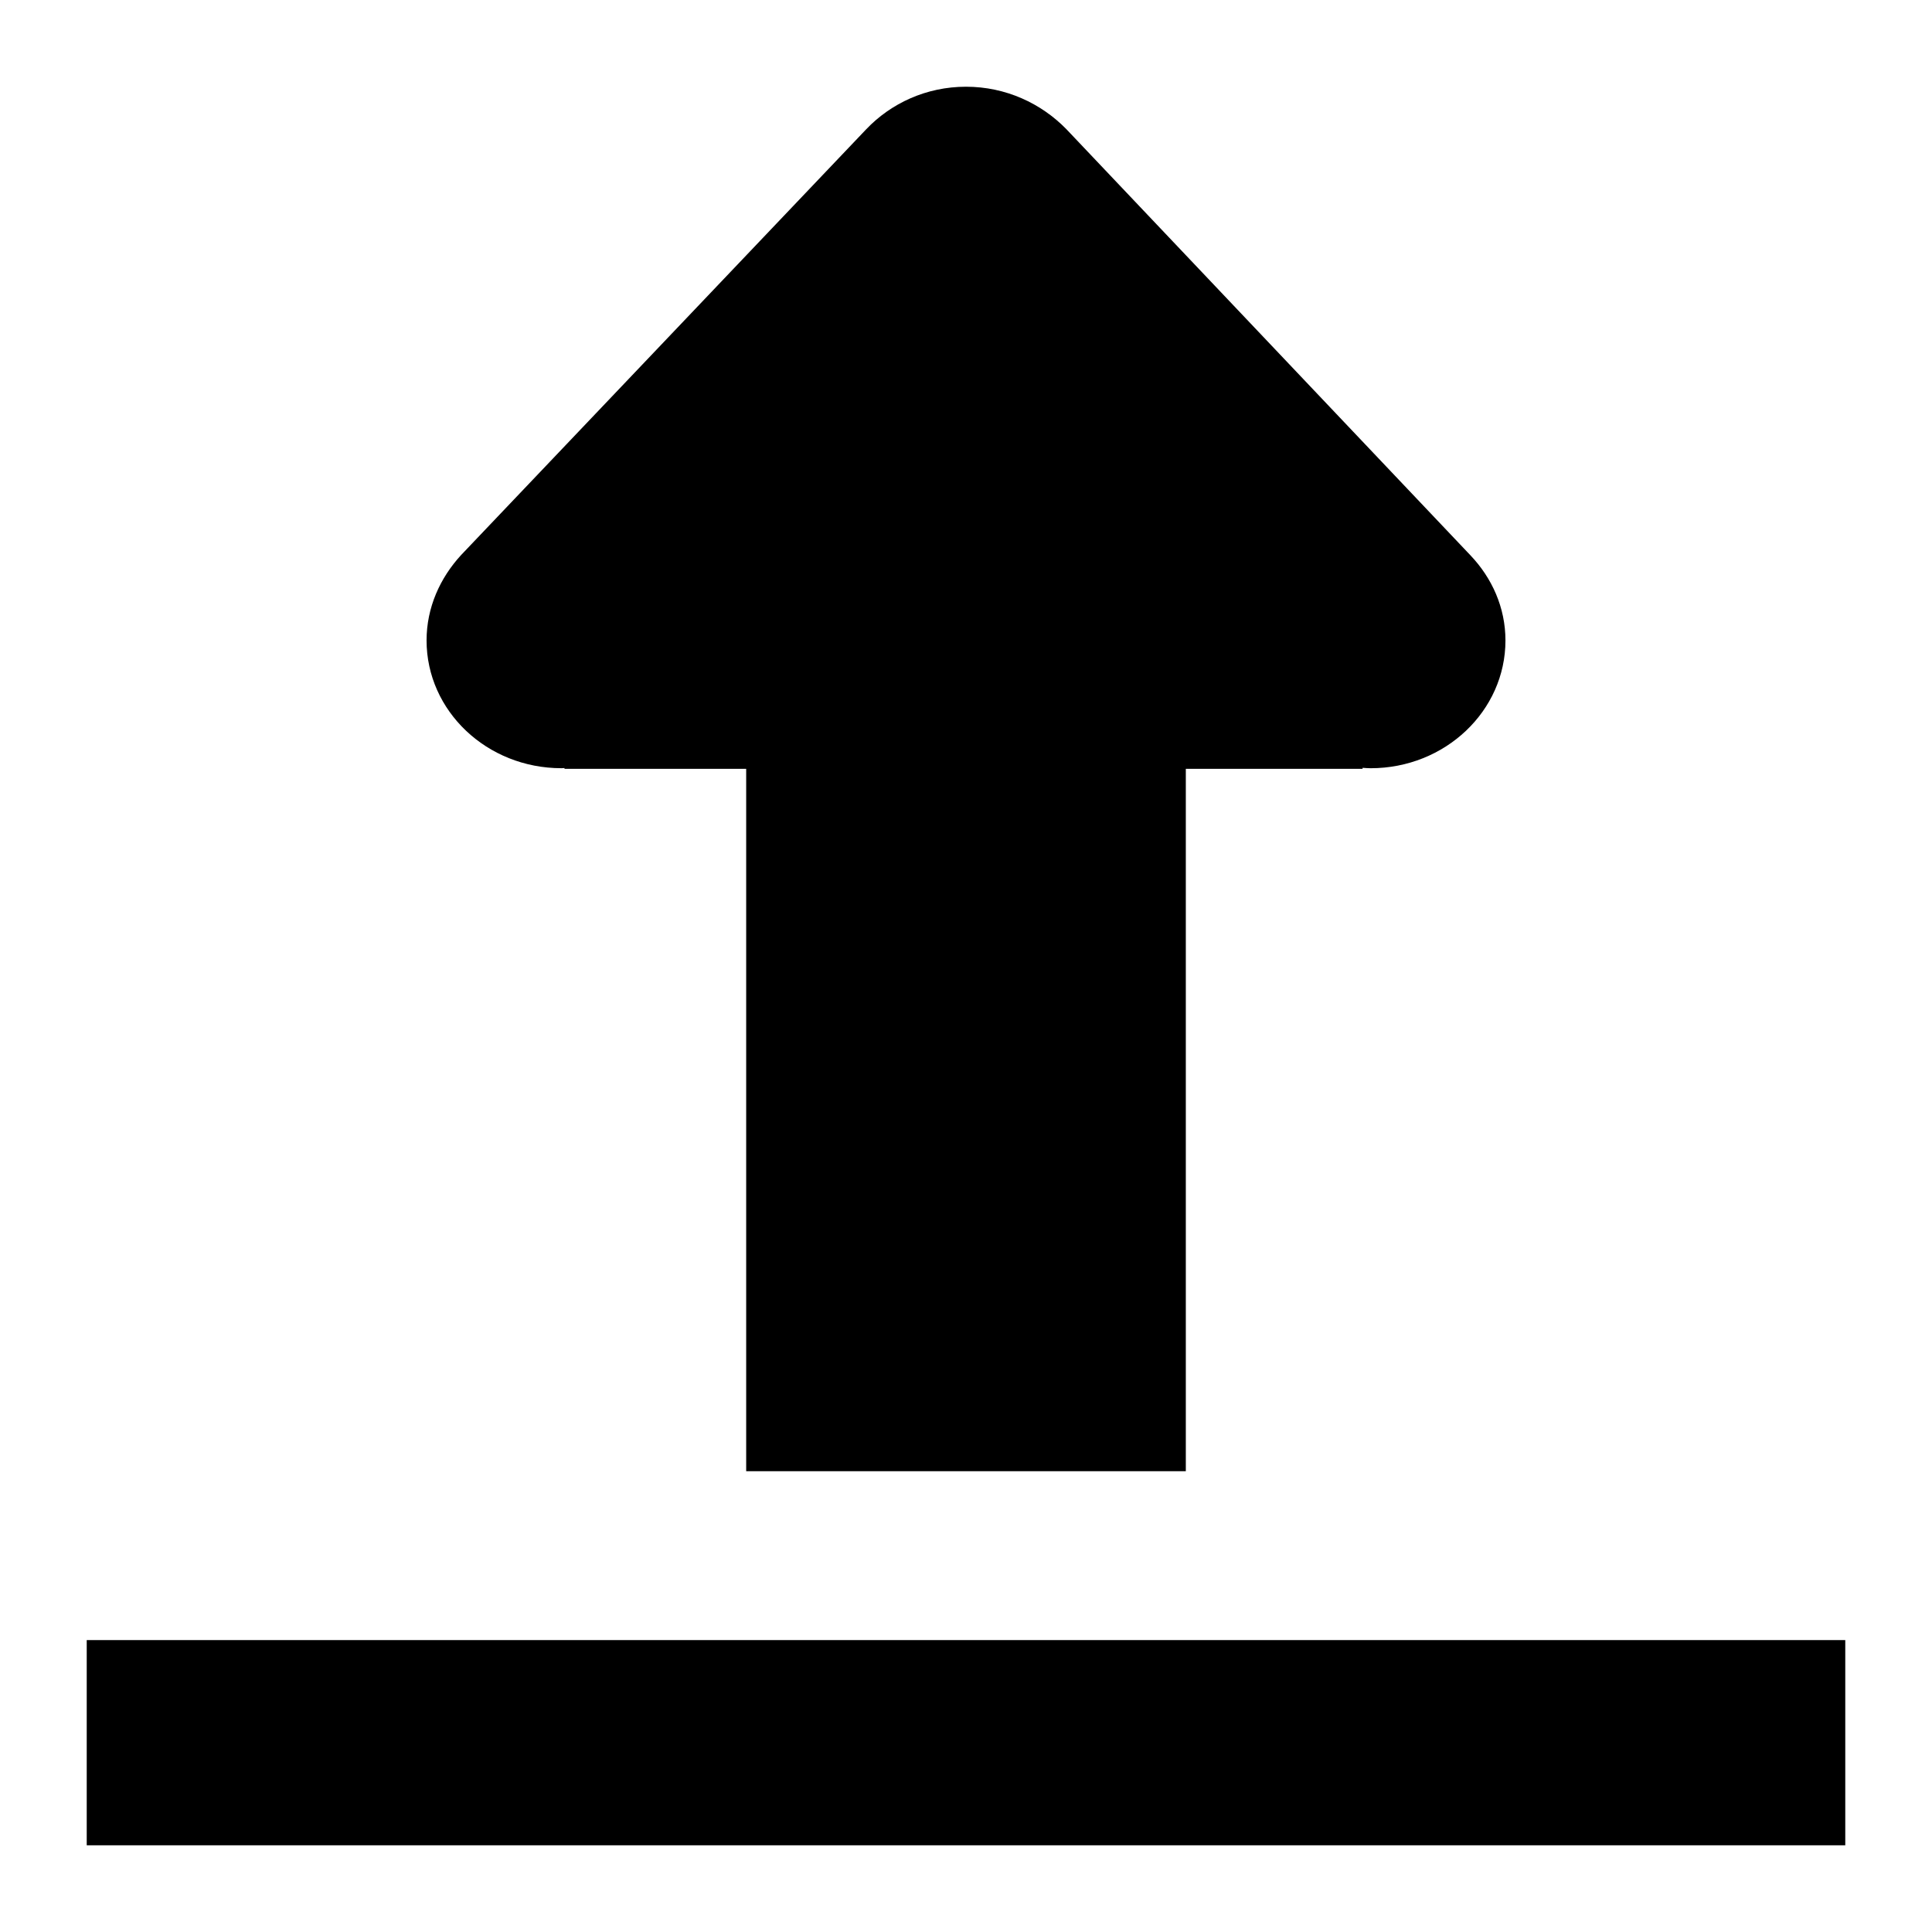 <?xml version="1.0" standalone="no"?><!DOCTYPE svg PUBLIC "-//W3C//DTD SVG 1.1//EN" "http://www.w3.org/Graphics/SVG/1.1/DTD/svg11.dtd"><svg t="1541147081625" class="icon" style="" viewBox="0 0 1024 1024" version="1.1" xmlns="http://www.w3.org/2000/svg" p-id="3014" xmlns:xlink="http://www.w3.org/1999/xlink" width="200" height="200"><defs><style type="text/css"></style></defs><path d="M45.966 869.293l932.068 0 0 108.741-932.068 0 0-108.741ZM779.348 294.308L565.143 68.406C551.854 54.805 533.088 45.966 512 45.966s-39.846 8.839-52.918 22.579L244.427 294.145c-11.2 12.163-18.338 27.877-18.338 45.298 0 37.399 32.017 67.722 71.482 67.722 0.551 0 1.087-0.07 1.631-0.085l0 0.427L395.492 407.507l0 372.252 233.017 0L628.508 407.507l93.681 0 0-0.544c1.414 0.078 2.804 0.217 4.249 0.217 39.473 0 71.482-30.331 71.482-67.738C797.919 322.021 790.774 306.316 779.348 294.308z" p-id="3015"></path></svg>